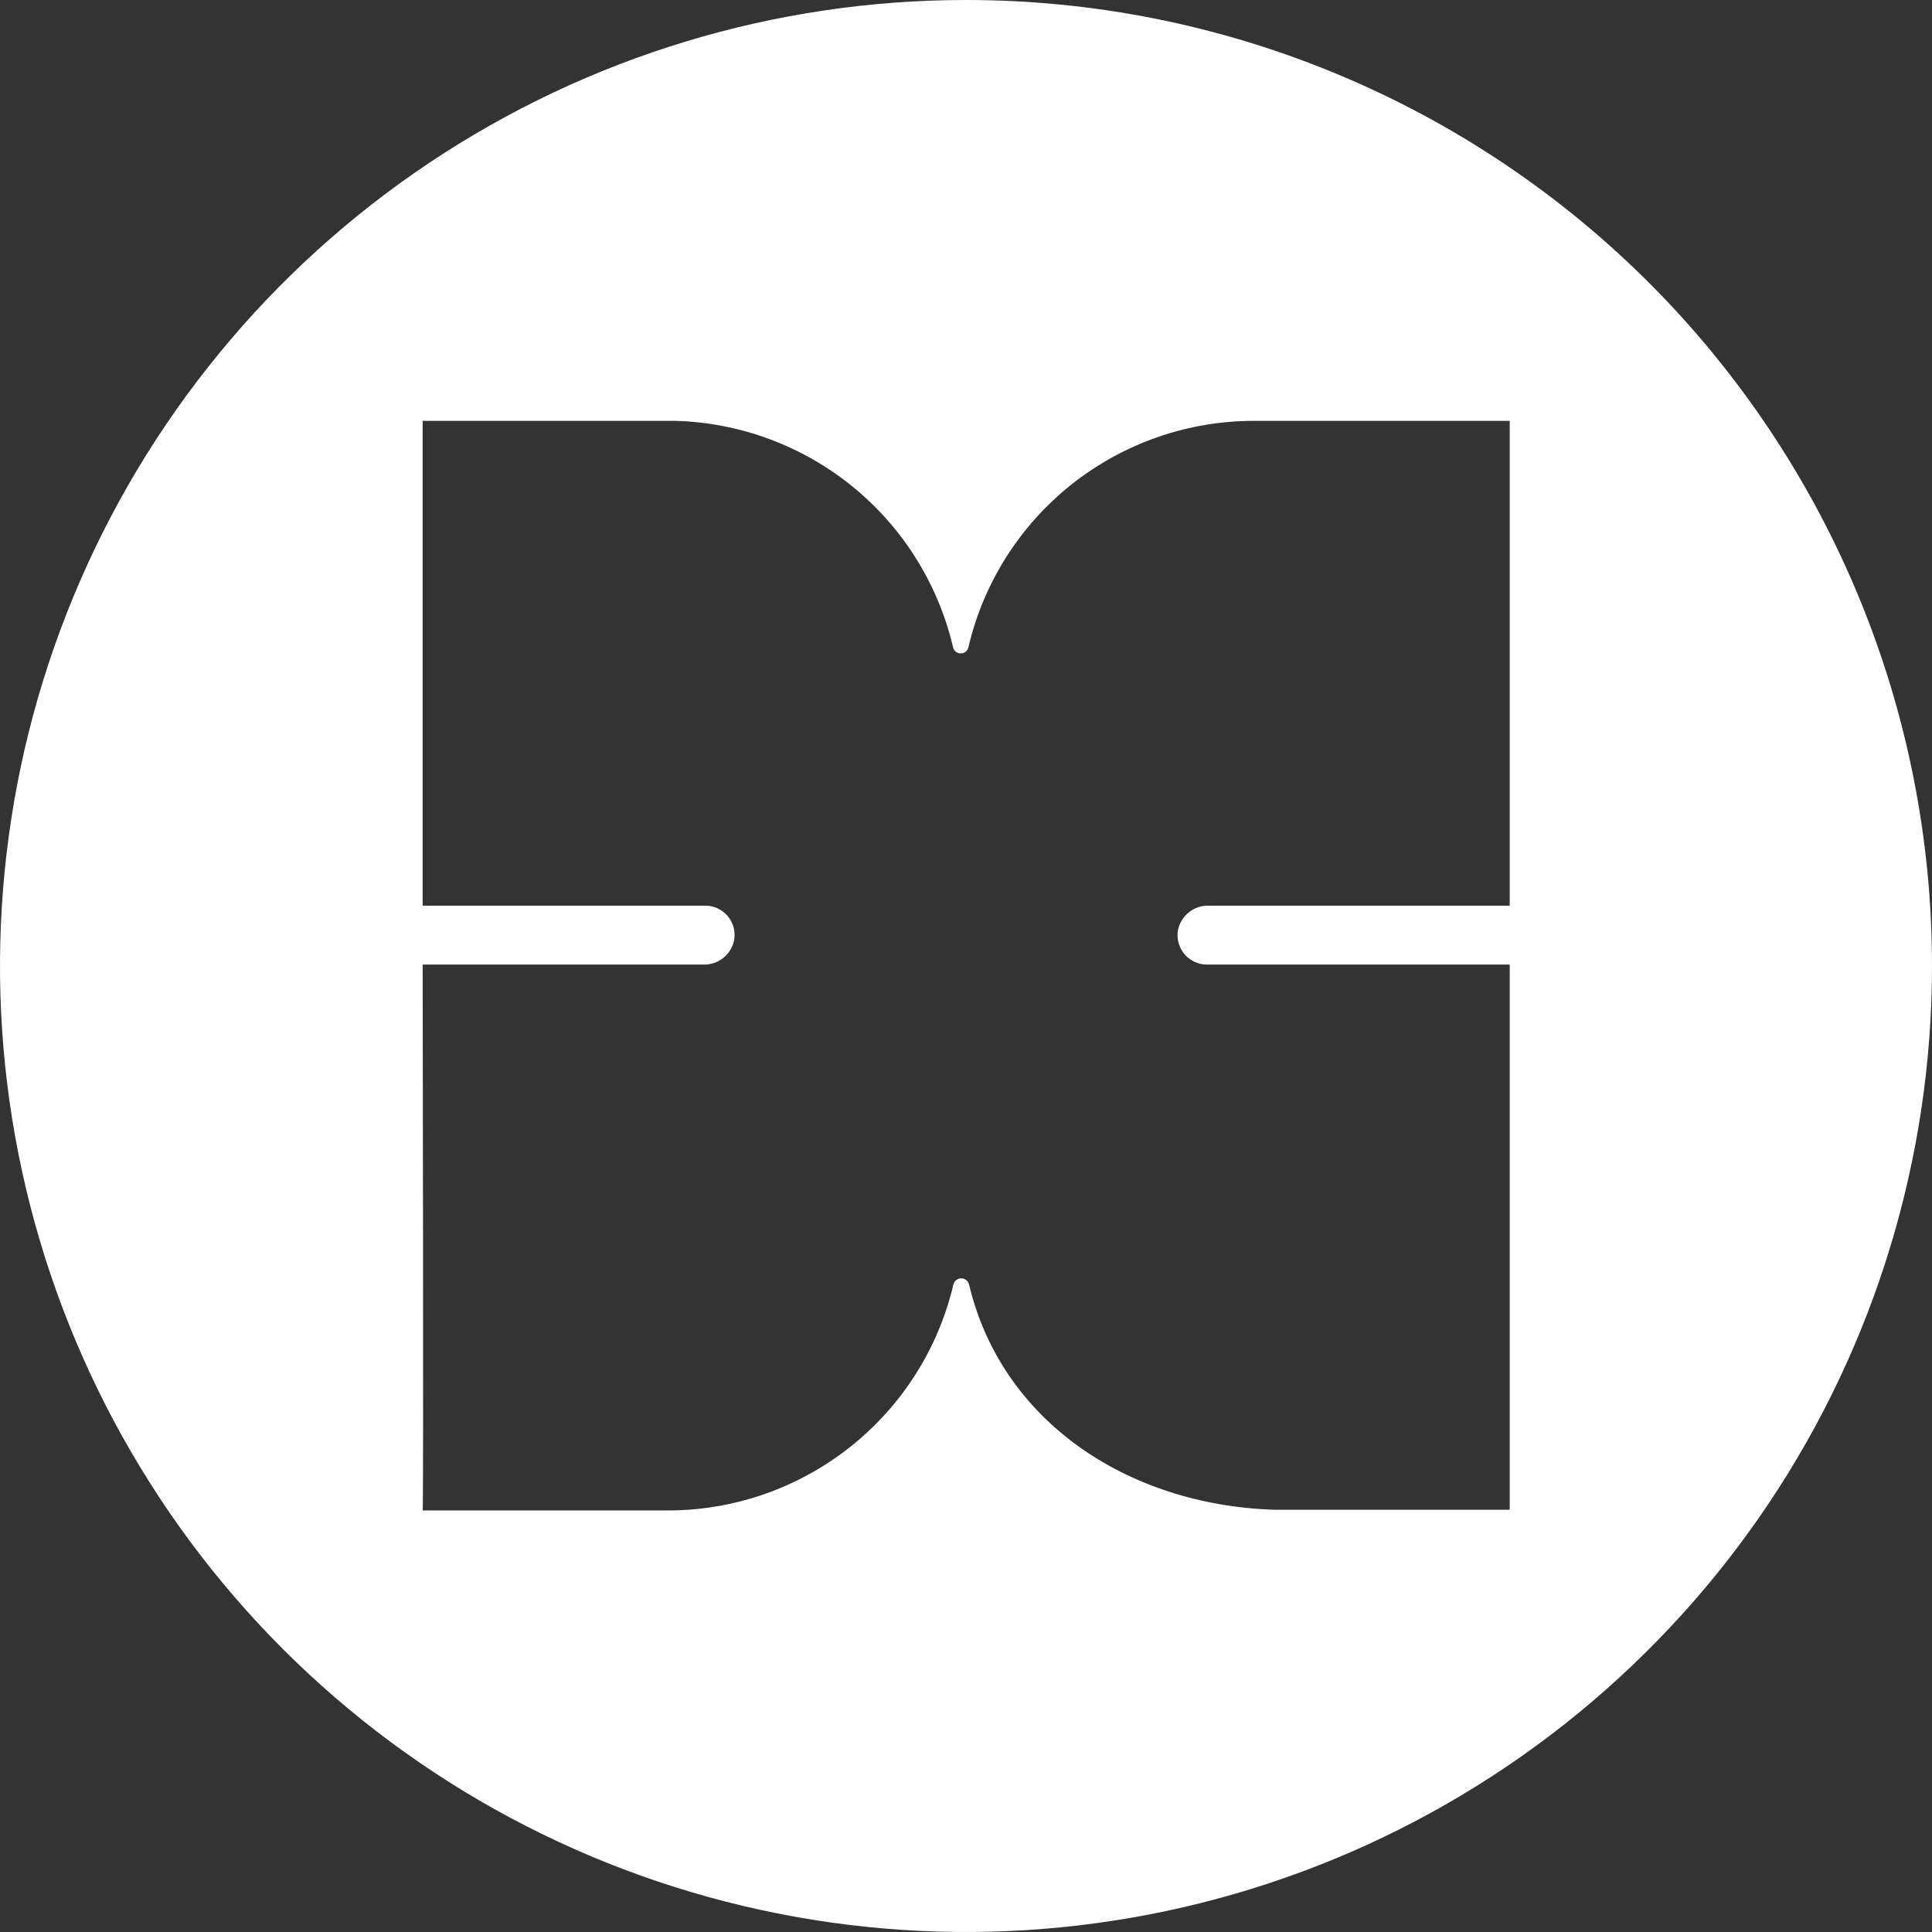 <svg width="42" height="42" viewBox="0 0 42 42" fill="none" xmlns="http://www.w3.org/2000/svg">
<rect x="0" y="0" width="42" height="42" fill="#333333" stroke="none"/>
<path d="M21.004 3.61321e-07C16.85 -0.001 12.79 1.23 9.336 3.537C5.882 5.844 3.19 9.124 1.6 12.961C0.01 16.798 -0.407 21.021 0.403 25.095C1.213 29.168 3.213 32.911 6.149 35.848C9.086 38.785 12.828 40.786 16.902 41.596C20.975 42.407 25.198 41.991 29.035 40.402C32.873 38.812 36.153 36.121 38.461 32.667C40.768 29.214 42 25.154 42 21C42.001 18.242 41.458 15.512 40.403 12.964C39.348 10.416 37.801 8.101 35.852 6.151C33.902 4.201 31.587 2.654 29.04 1.599C26.492 0.543 23.762 3.1388e-07 21.004 3.61321e-07ZM32.82 19.688H26.277C26.12 19.684 25.967 19.735 25.844 19.834C25.721 19.932 25.638 20.071 25.607 20.225C25.592 20.317 25.597 20.41 25.622 20.5C25.646 20.589 25.69 20.672 25.75 20.743C25.81 20.814 25.885 20.871 25.969 20.91C26.054 20.949 26.145 20.969 26.238 20.969H32.82V32.82H27.687C24.486 32.711 21.763 30.873 21.066 27.921C21.056 27.883 21.034 27.85 21.004 27.827C20.973 27.803 20.936 27.79 20.897 27.79C20.858 27.79 20.82 27.803 20.79 27.827C20.759 27.85 20.737 27.883 20.727 27.921C20.398 29.319 19.606 30.565 18.48 31.457C17.354 32.349 15.96 32.835 14.523 32.836H9.188C9.211 32.929 9.188 20.969 9.188 20.969H15.298C15.454 20.972 15.605 20.92 15.726 20.822C15.847 20.725 15.93 20.588 15.96 20.435C15.976 20.343 15.972 20.249 15.947 20.159C15.923 20.069 15.879 19.986 15.819 19.914C15.759 19.843 15.684 19.786 15.599 19.747C15.515 19.707 15.423 19.687 15.329 19.688H9.188V9.149H14.679C16.086 9.187 17.441 9.689 18.533 10.577C19.625 11.465 20.392 12.69 20.716 14.06C20.722 14.1 20.742 14.137 20.773 14.164C20.805 14.191 20.844 14.205 20.885 14.205C20.926 14.205 20.966 14.191 20.997 14.164C21.028 14.137 21.048 14.1 21.055 14.06C21.384 12.662 22.177 11.416 23.302 10.525C24.429 9.634 25.823 9.149 27.259 9.149H32.82V19.688Z" fill="white"/>
</svg>
